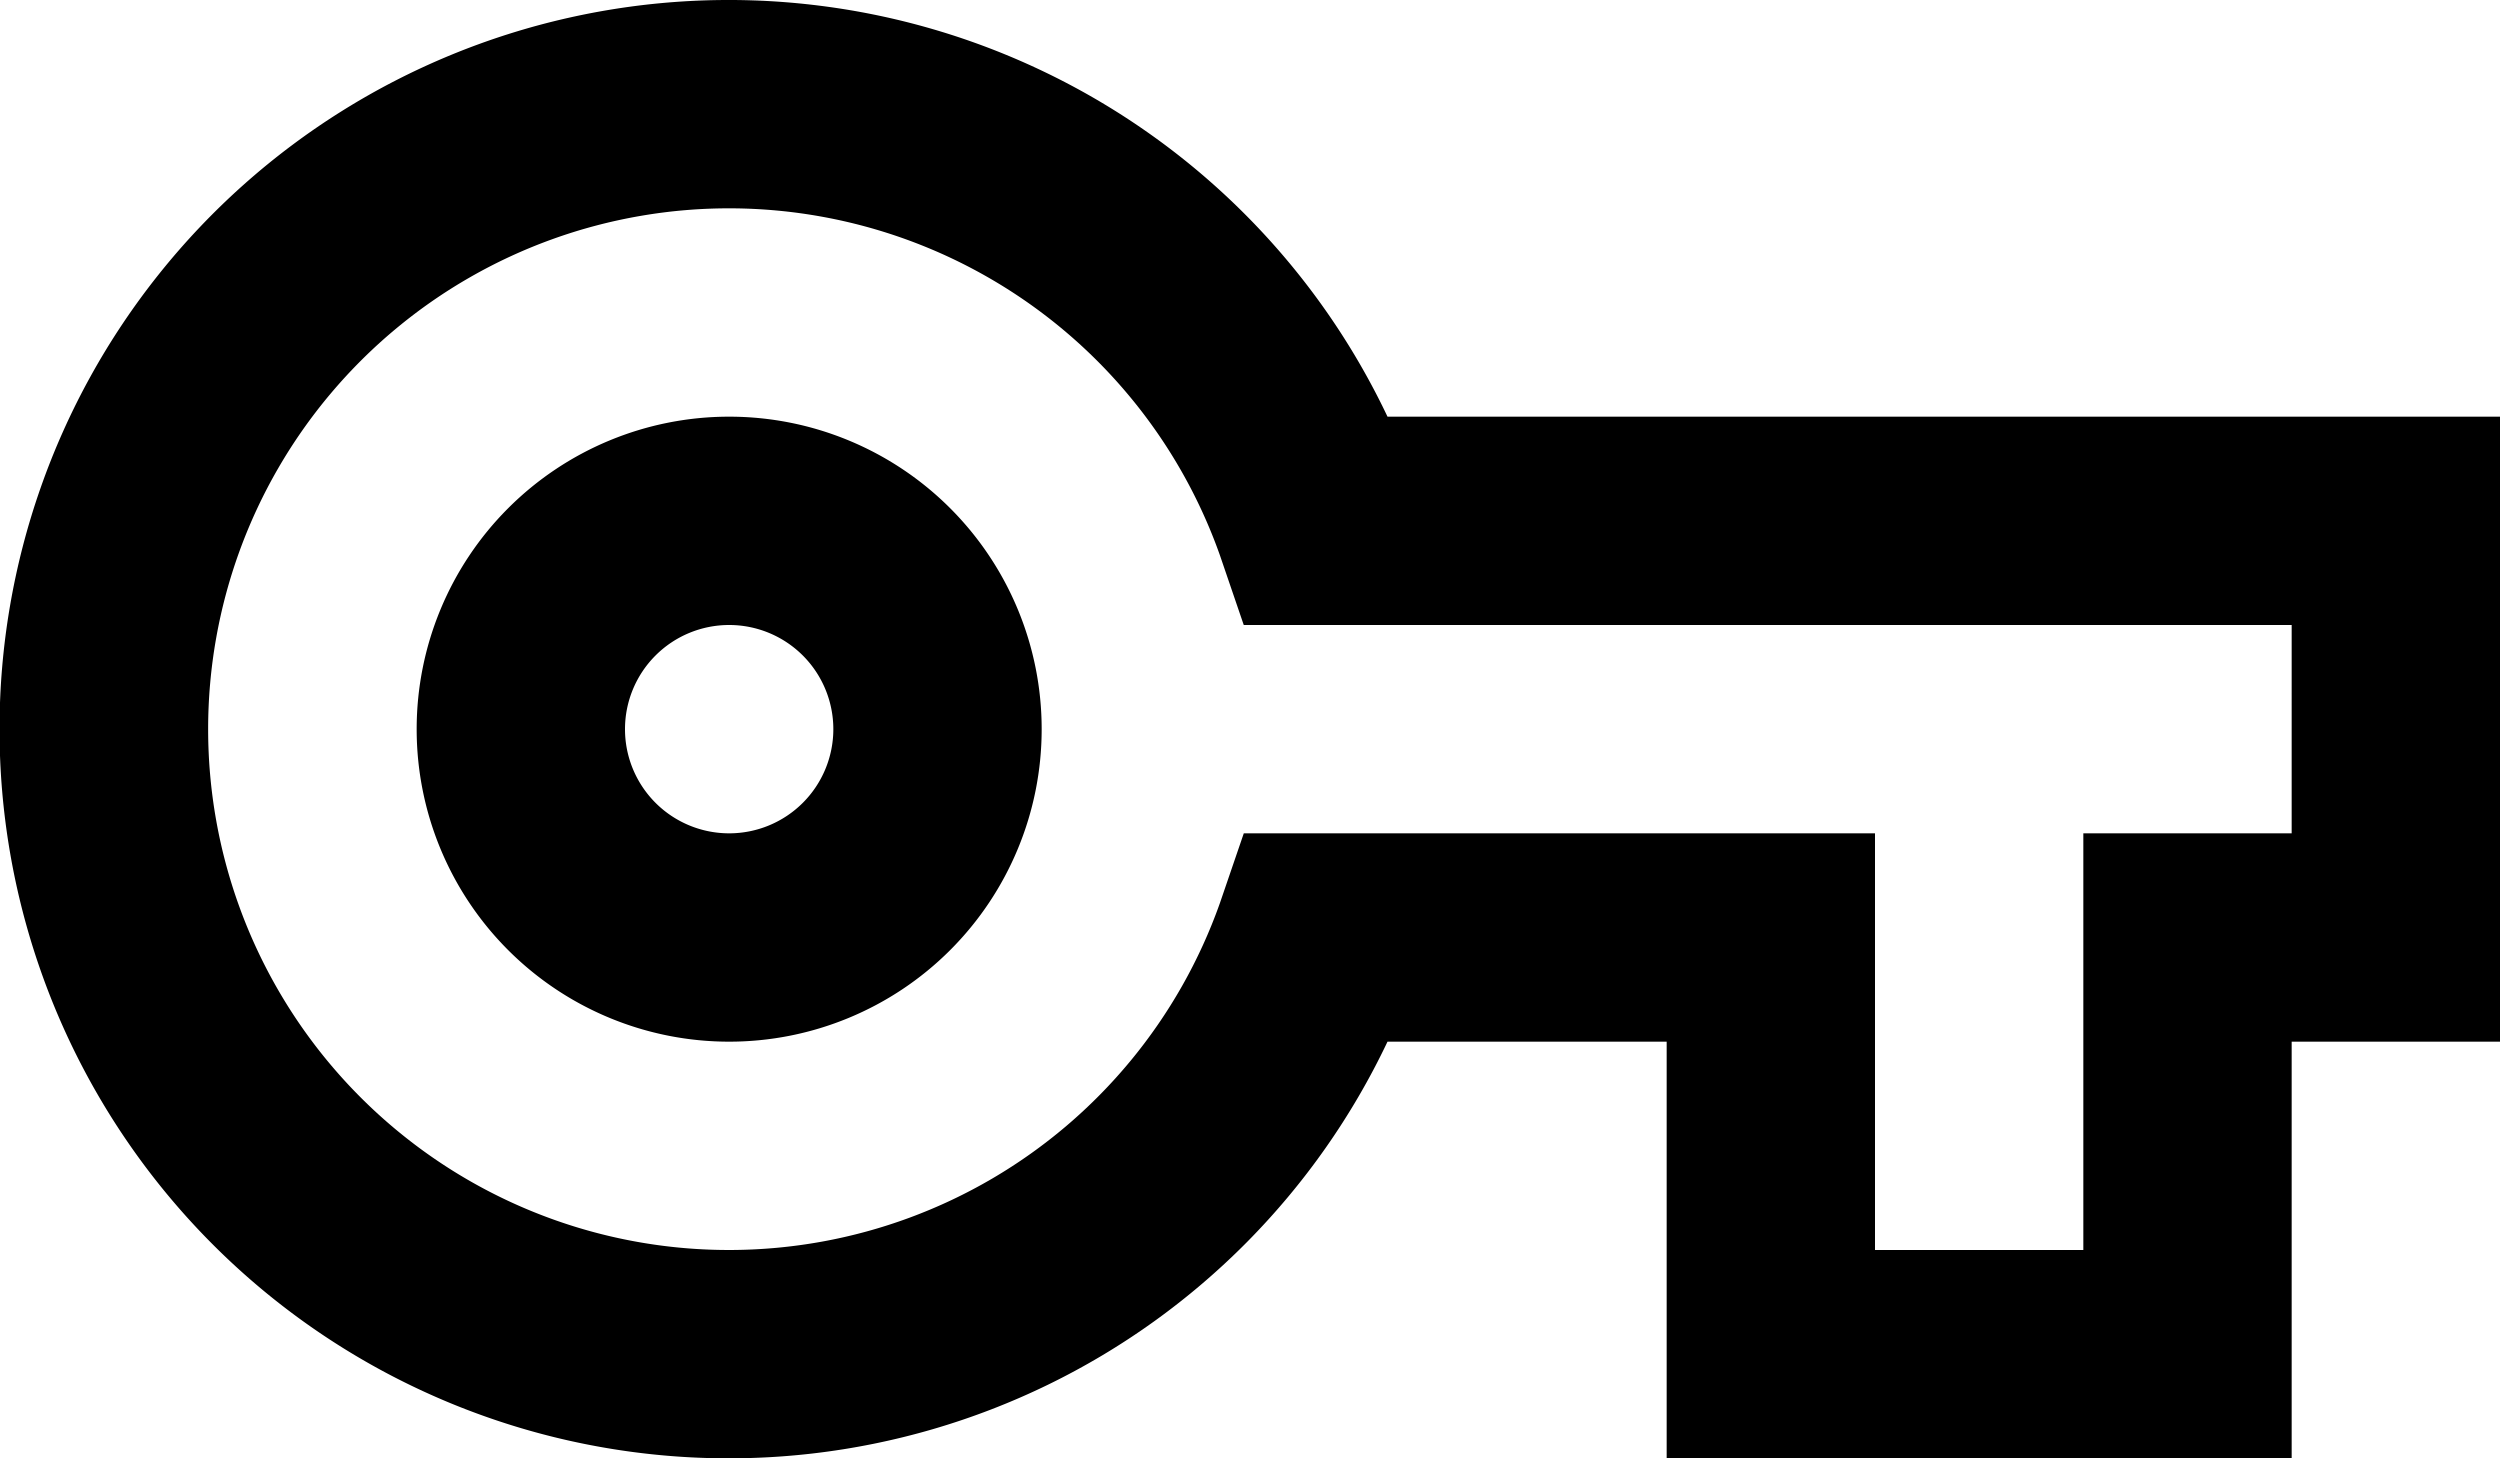 <svg xmlns="http://www.w3.org/2000/svg" viewBox="0 0 24 14">
  <path d="M22 14h-6v-4h-2.68a7 7 0 110-6H24v6h-2v4zM11.94 8H18v4h2V8h2V6H11.94l-.229-.67a5 5 0 100 3.34l.229-.669zM7 10a3 3 0 113-3 3 3 0 01-3 3zm0-4a1 1 0 101 1 1 1 0 00-1-1z"/>
</svg>
